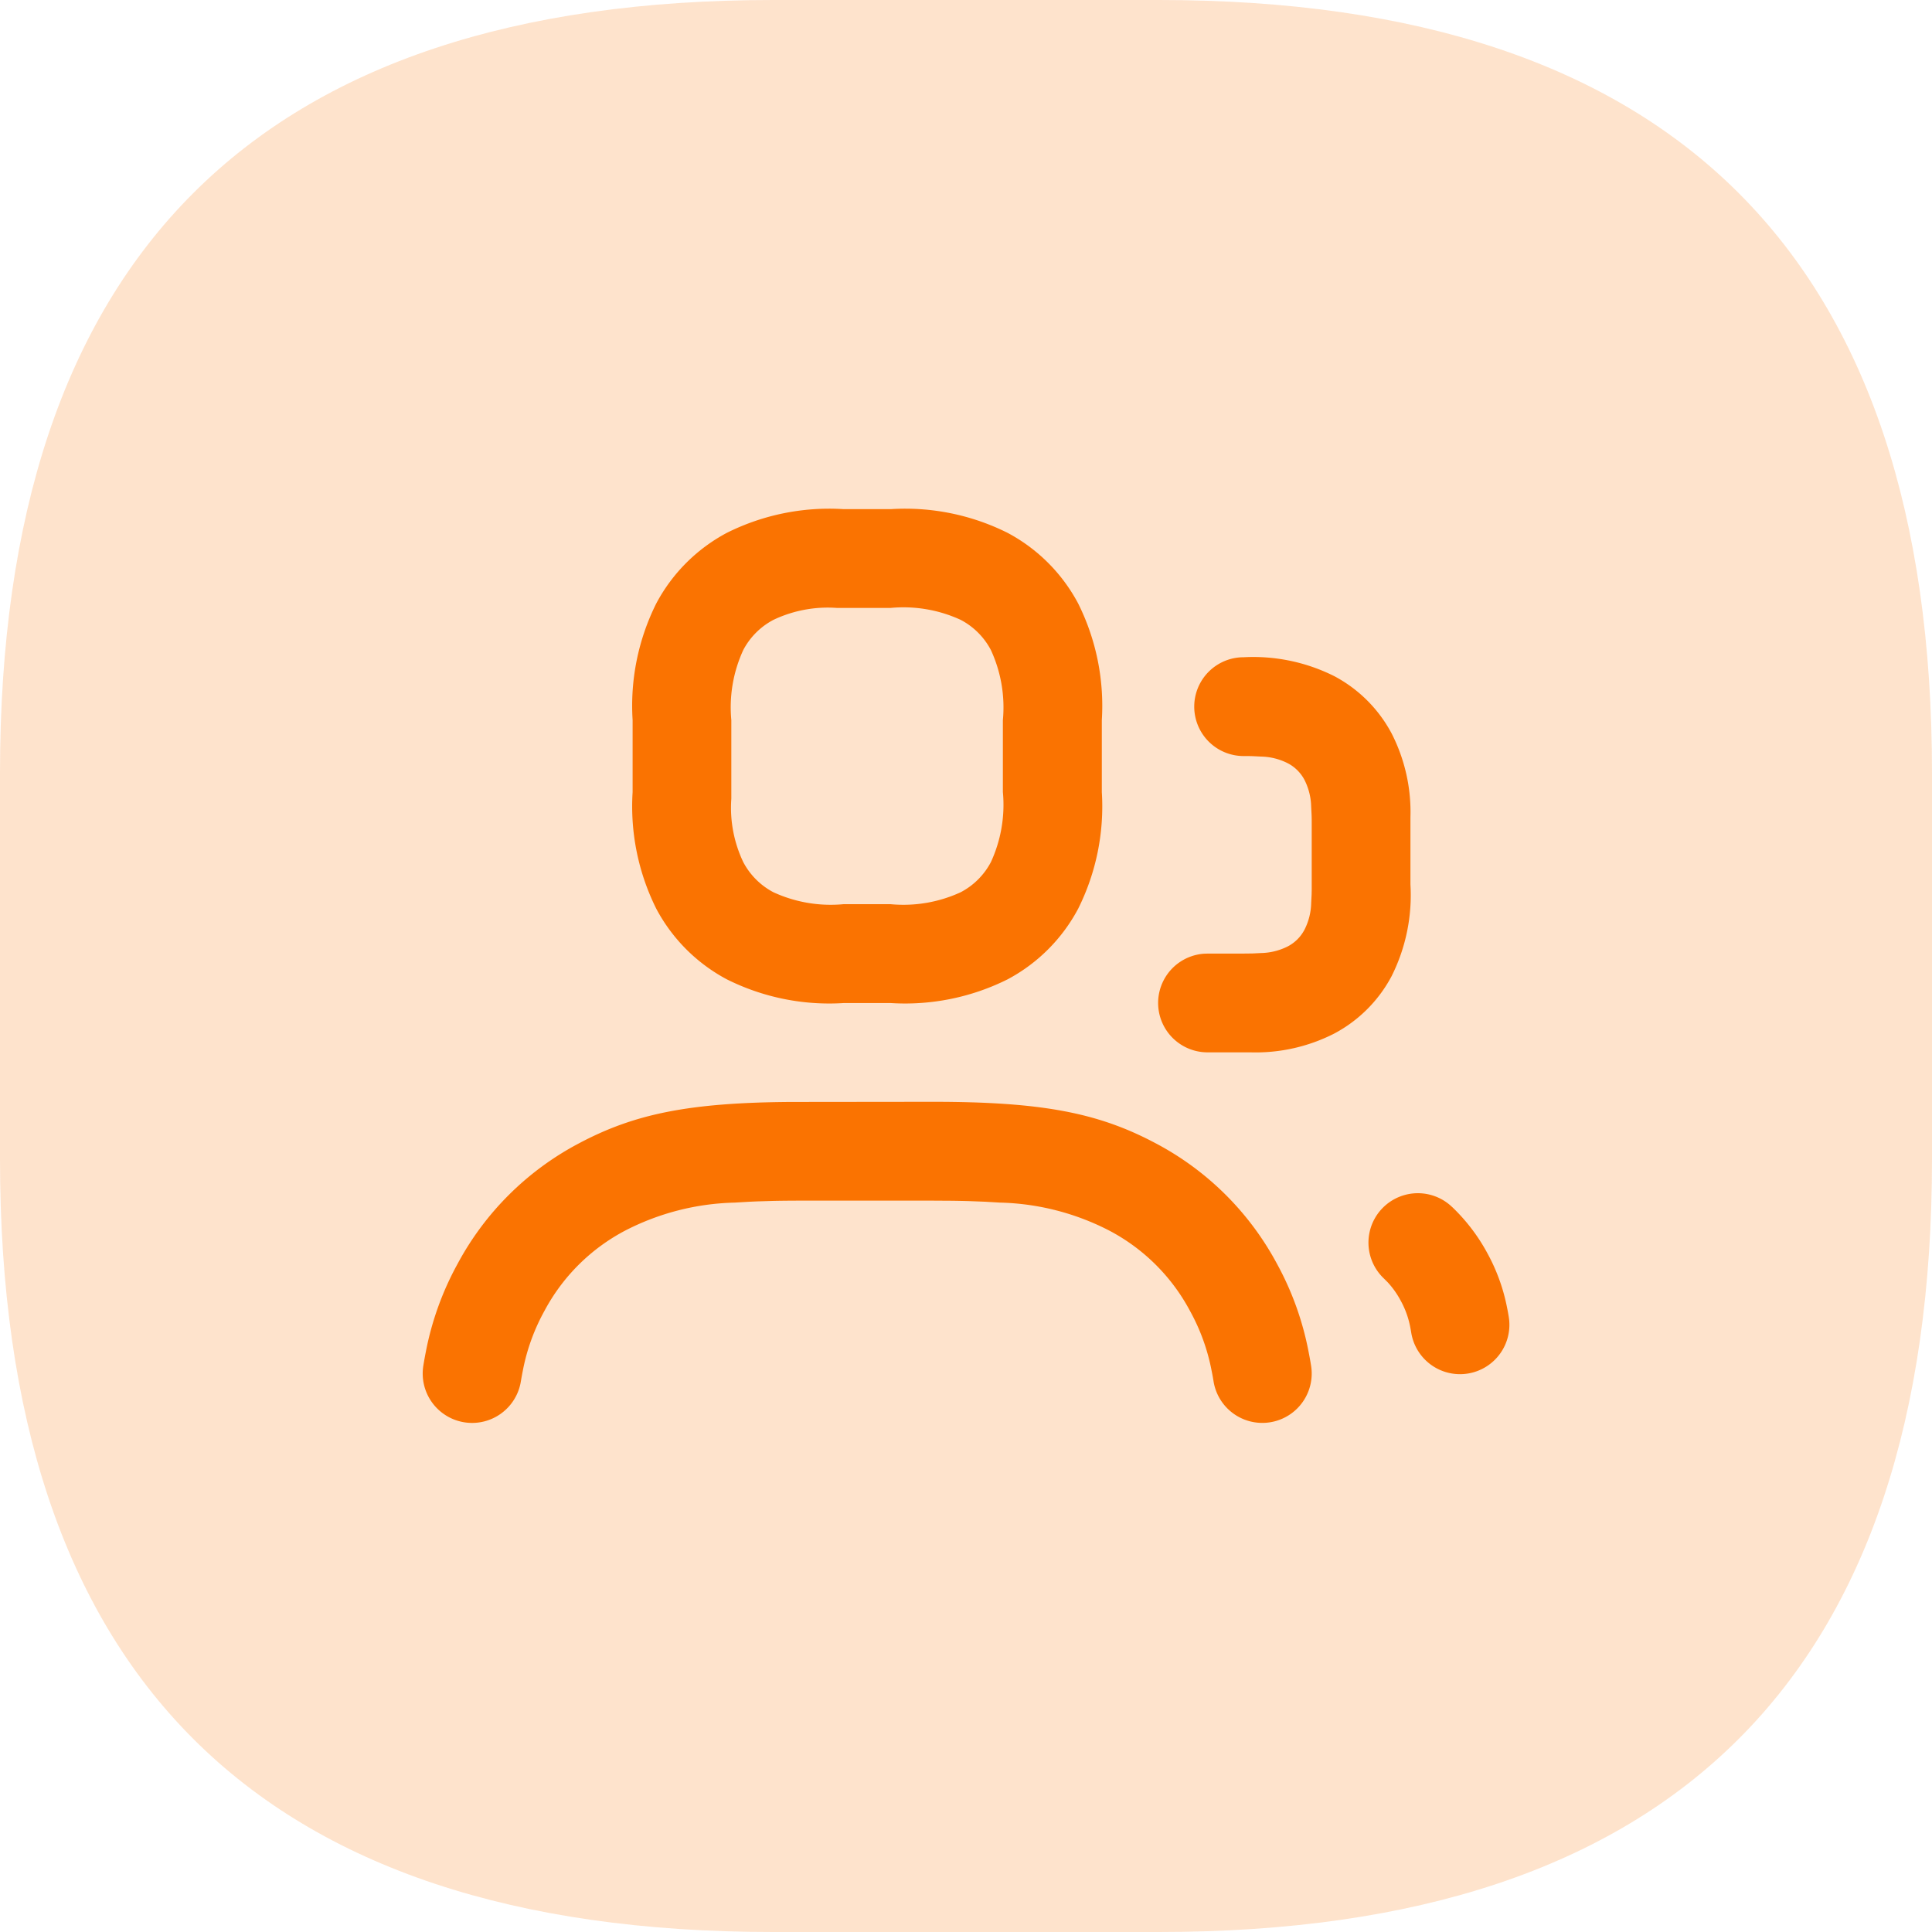 <svg t="1758378314928" class="icon" viewBox="0 0 1024 1024" version="1.1" xmlns="http://www.w3.org/2000/svg" p-id="4770" width="200" height="200"><path d="M0 0m409.6 0l204.8 0q409.6 0 409.6 409.6l0 204.8q0 409.6-409.6 409.6l-204.8 0q-409.6 0-409.6-409.6l0-204.8q0-409.6 409.6-409.6Z" fill="#FA7301" opacity=".2" p-id="4771"></path><path d="M494.51 583.977c57.795 0 87.613 5.847 117.842 21.893a154.819 154.819 0 0 1 64.512 64.041 158.915 158.915 0 0 1 16.681 46.408c0.481 2.437 0.942 4.925 1.352 7.485a26.173 26.173 0 1 1-51.681 8.376c-0.307-1.935-0.655-3.799-1.024-5.601a107.069 107.069 0 0 0-11.489-31.805 102.482 102.482 0 0 0-42.926-42.619 133.059 133.059 0 0 0-57.836-14.756l-7.854-0.461-8.479-0.328q-4.588-0.123-9.216-0.184l-9.943-0.061h-69.673q-7.731 0-14.602 0.133l-8.837 0.266-4.157 0.184-7.854 0.461a133.12 133.12 0 0 0-57.825 14.756 102.482 102.482 0 0 0-42.926 42.619 107.069 107.069 0 0 0-11.489 31.805c-0.358 1.792-0.696 3.666-1.024 5.601a26.173 26.173 0 1 1-51.681-8.376c0.41-2.56 0.87-5.048 1.352-7.485a158.925 158.925 0 0 1 16.732-46.356 154.808 154.808 0 0 1 64.512-64.041c29.184-15.483 57.979-21.504 111.964-21.873z m275.067 55.675a98.181 98.181 0 0 1 18.575 24.238 99.328 99.328 0 0 1 10.598 29.061 98.304 98.304 0 0 1 0.85 4.577 26.184 26.184 0 1 1-51.671 8.479l-0.236-1.372-0.246-1.311a47.503 47.503 0 0 0-5.263-14.336 46.295 46.295 0 0 0-6.676-9.349l-2.048-2.048a26.184 26.184 0 1 1 36.076-37.96z m-110.95-291.267a95.764 95.764 0 0 1 48.62 10.015 73.267 73.267 0 0 1 30.341 30.341 91.515 91.515 0 0 1 9.974 44.431V468.828a95.764 95.764 0 0 1-10.015 48.62 73.267 73.267 0 0 1-30.341 30.341 91.515 91.515 0 0 1-44.431 9.974h-22.579a26.173 26.173 0 0 1-1.966-52.285l1.966-0.061h18.432l5.284-0.061 4.454-0.225a32.901 32.901 0 0 0 14.203-3.533 20.941 20.941 0 0 0 8.847-8.858 32.696 32.696 0 0 0 3.543-14.203l0.225-4.454 0.051-2.529v-34.222c0-1.915 0-3.666-0.061-5.284l-0.225-4.454a32.901 32.901 0 0 0-3.533-14.203 20.941 20.941 0 0 0-8.858-8.847 32.696 32.696 0 0 0-14.203-3.543l-4.454-0.225q-2.642-0.072-5.284-0.061a26.184 26.184 0 0 1 0-52.357z m-186.46-78.531a121.293 121.293 0 0 1 61.829 12.544 90.388 90.388 0 0 1 37.448 37.448 121.467 121.467 0 0 1 12.544 61.829v38.144a121.293 121.293 0 0 1-12.544 61.829 90.388 90.388 0 0 1-37.448 37.448 121.467 121.467 0 0 1-61.829 12.544h-25.047a121.303 121.303 0 0 1-61.829-12.544 90.388 90.388 0 0 1-37.448-37.448 121.467 121.467 0 0 1-12.544-61.829v-38.144a121.303 121.303 0 0 1 12.534-61.829 90.388 90.388 0 0 1 37.448-37.448 121.334 121.334 0 0 1 61.839-12.544z m0 52.357h-28.672a67.041 67.041 0 0 0-33.546 6.318 38.062 38.062 0 0 0-15.985 15.964 72.52 72.52 0 0 0-6.349 37.14v41.728a67.041 67.041 0 0 0 6.318 33.546 38.072 38.072 0 0 0 15.964 15.985 72.53 72.53 0 0 0 37.14 6.349h25.047a72.468 72.468 0 0 0 37.13-6.349 38.072 38.072 0 0 0 15.985-15.964 72.53 72.53 0 0 0 6.349-37.14v-38.113a72.468 72.468 0 0 0-6.349-37.13 38.052 38.052 0 0 0-15.964-15.985 72.581 72.581 0 0 0-37.161-6.349z" fill="#FA7301" p-id="4772"></path></svg>